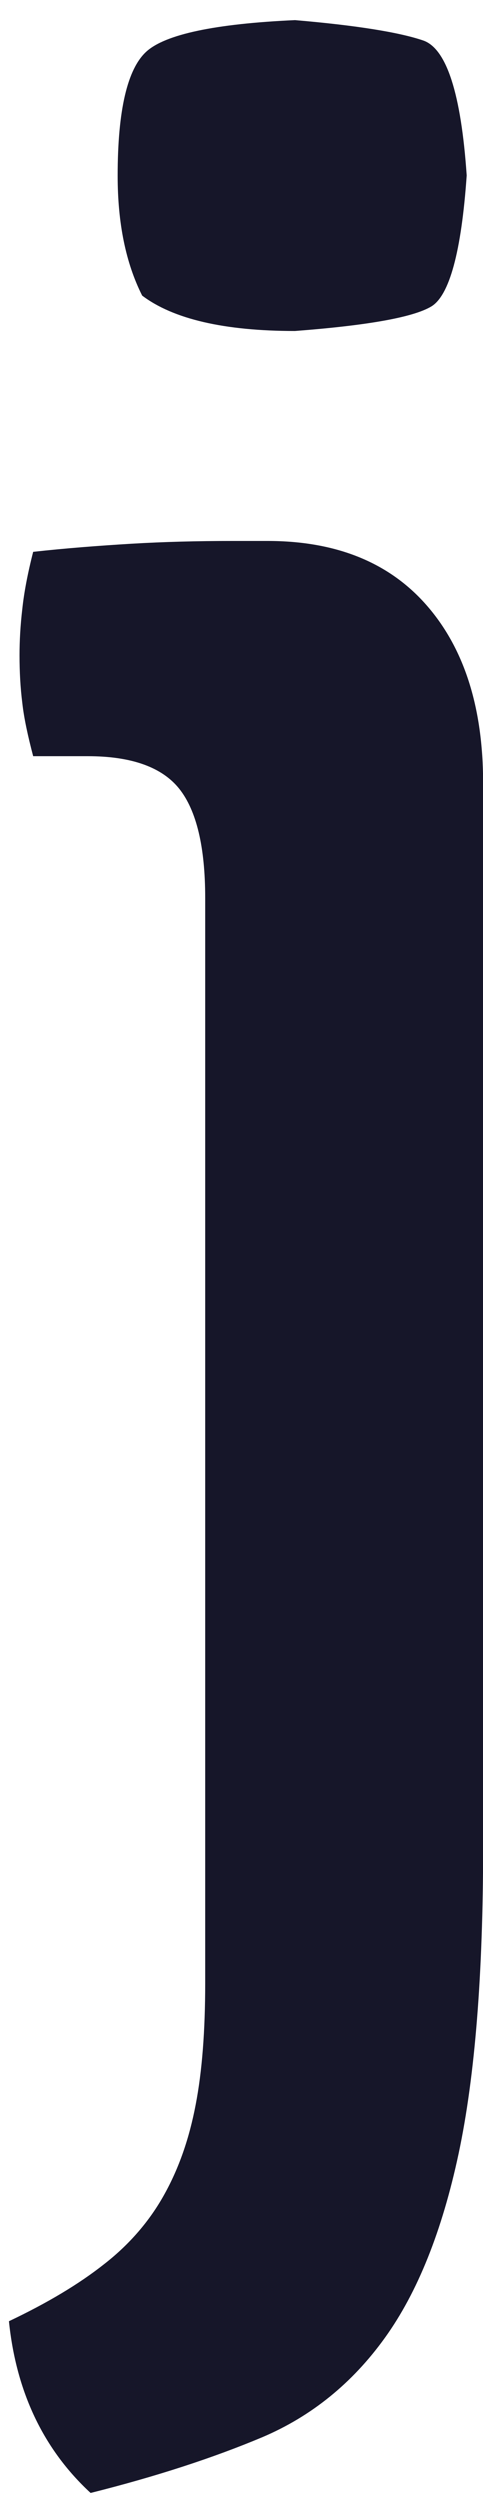 <svg width="12" height="62" viewBox="0 0 12 62" fill="none" xmlns="http://www.w3.org/2000/svg">
<path fill-rule="evenodd" clip-rule="evenodd" d="M7.328 8.209C9.136 8.071 10.265 7.87 10.715 7.601C11.165 7.331 11.463 6.245 11.595 4.351C11.456 2.325 11.096 1.204 10.514 1.004C9.925 0.803 8.866 0.63 7.328 0.499C5.34 0.589 4.107 0.852 3.636 1.28C3.165 1.709 2.923 2.733 2.923 4.358C2.923 5.533 3.124 6.522 3.532 7.331C4.301 7.912 5.569 8.209 7.328 8.209Z" fill="#161629"/>
<path fill-rule="evenodd" clip-rule="evenodd" d="M6.649 13.416H5.77C4.911 13.416 4.073 13.437 3.262 13.485C2.452 13.534 1.635 13.596 0.824 13.686C0.686 14.225 0.596 14.702 0.554 15.103C0.506 15.511 0.485 15.892 0.485 16.251C0.485 16.659 0.506 17.053 0.554 17.434C0.596 17.814 0.693 18.256 0.824 18.754H2.182C3.262 18.754 4.024 19.024 4.454 19.563C4.883 20.103 5.098 21.009 5.098 22.267V49.187C5.098 50.362 5.022 51.365 4.862 52.195C4.703 53.031 4.447 53.771 4.08 54.428C3.719 55.078 3.221 55.659 2.59 56.15C1.96 56.648 1.171 57.118 0.222 57.568C0.402 59.324 1.081 60.748 2.251 61.827C3.879 61.419 5.299 60.956 6.518 60.444C7.737 59.926 8.755 59.103 9.565 57.976C10.376 56.849 10.985 55.327 11.394 53.412C11.802 51.496 12.003 48.959 12.003 45.805V19.425C12.003 17.53 11.525 16.058 10.583 14.993C9.641 13.928 8.318 13.416 6.649 13.416Z" fill="#161629"/>
</svg>

